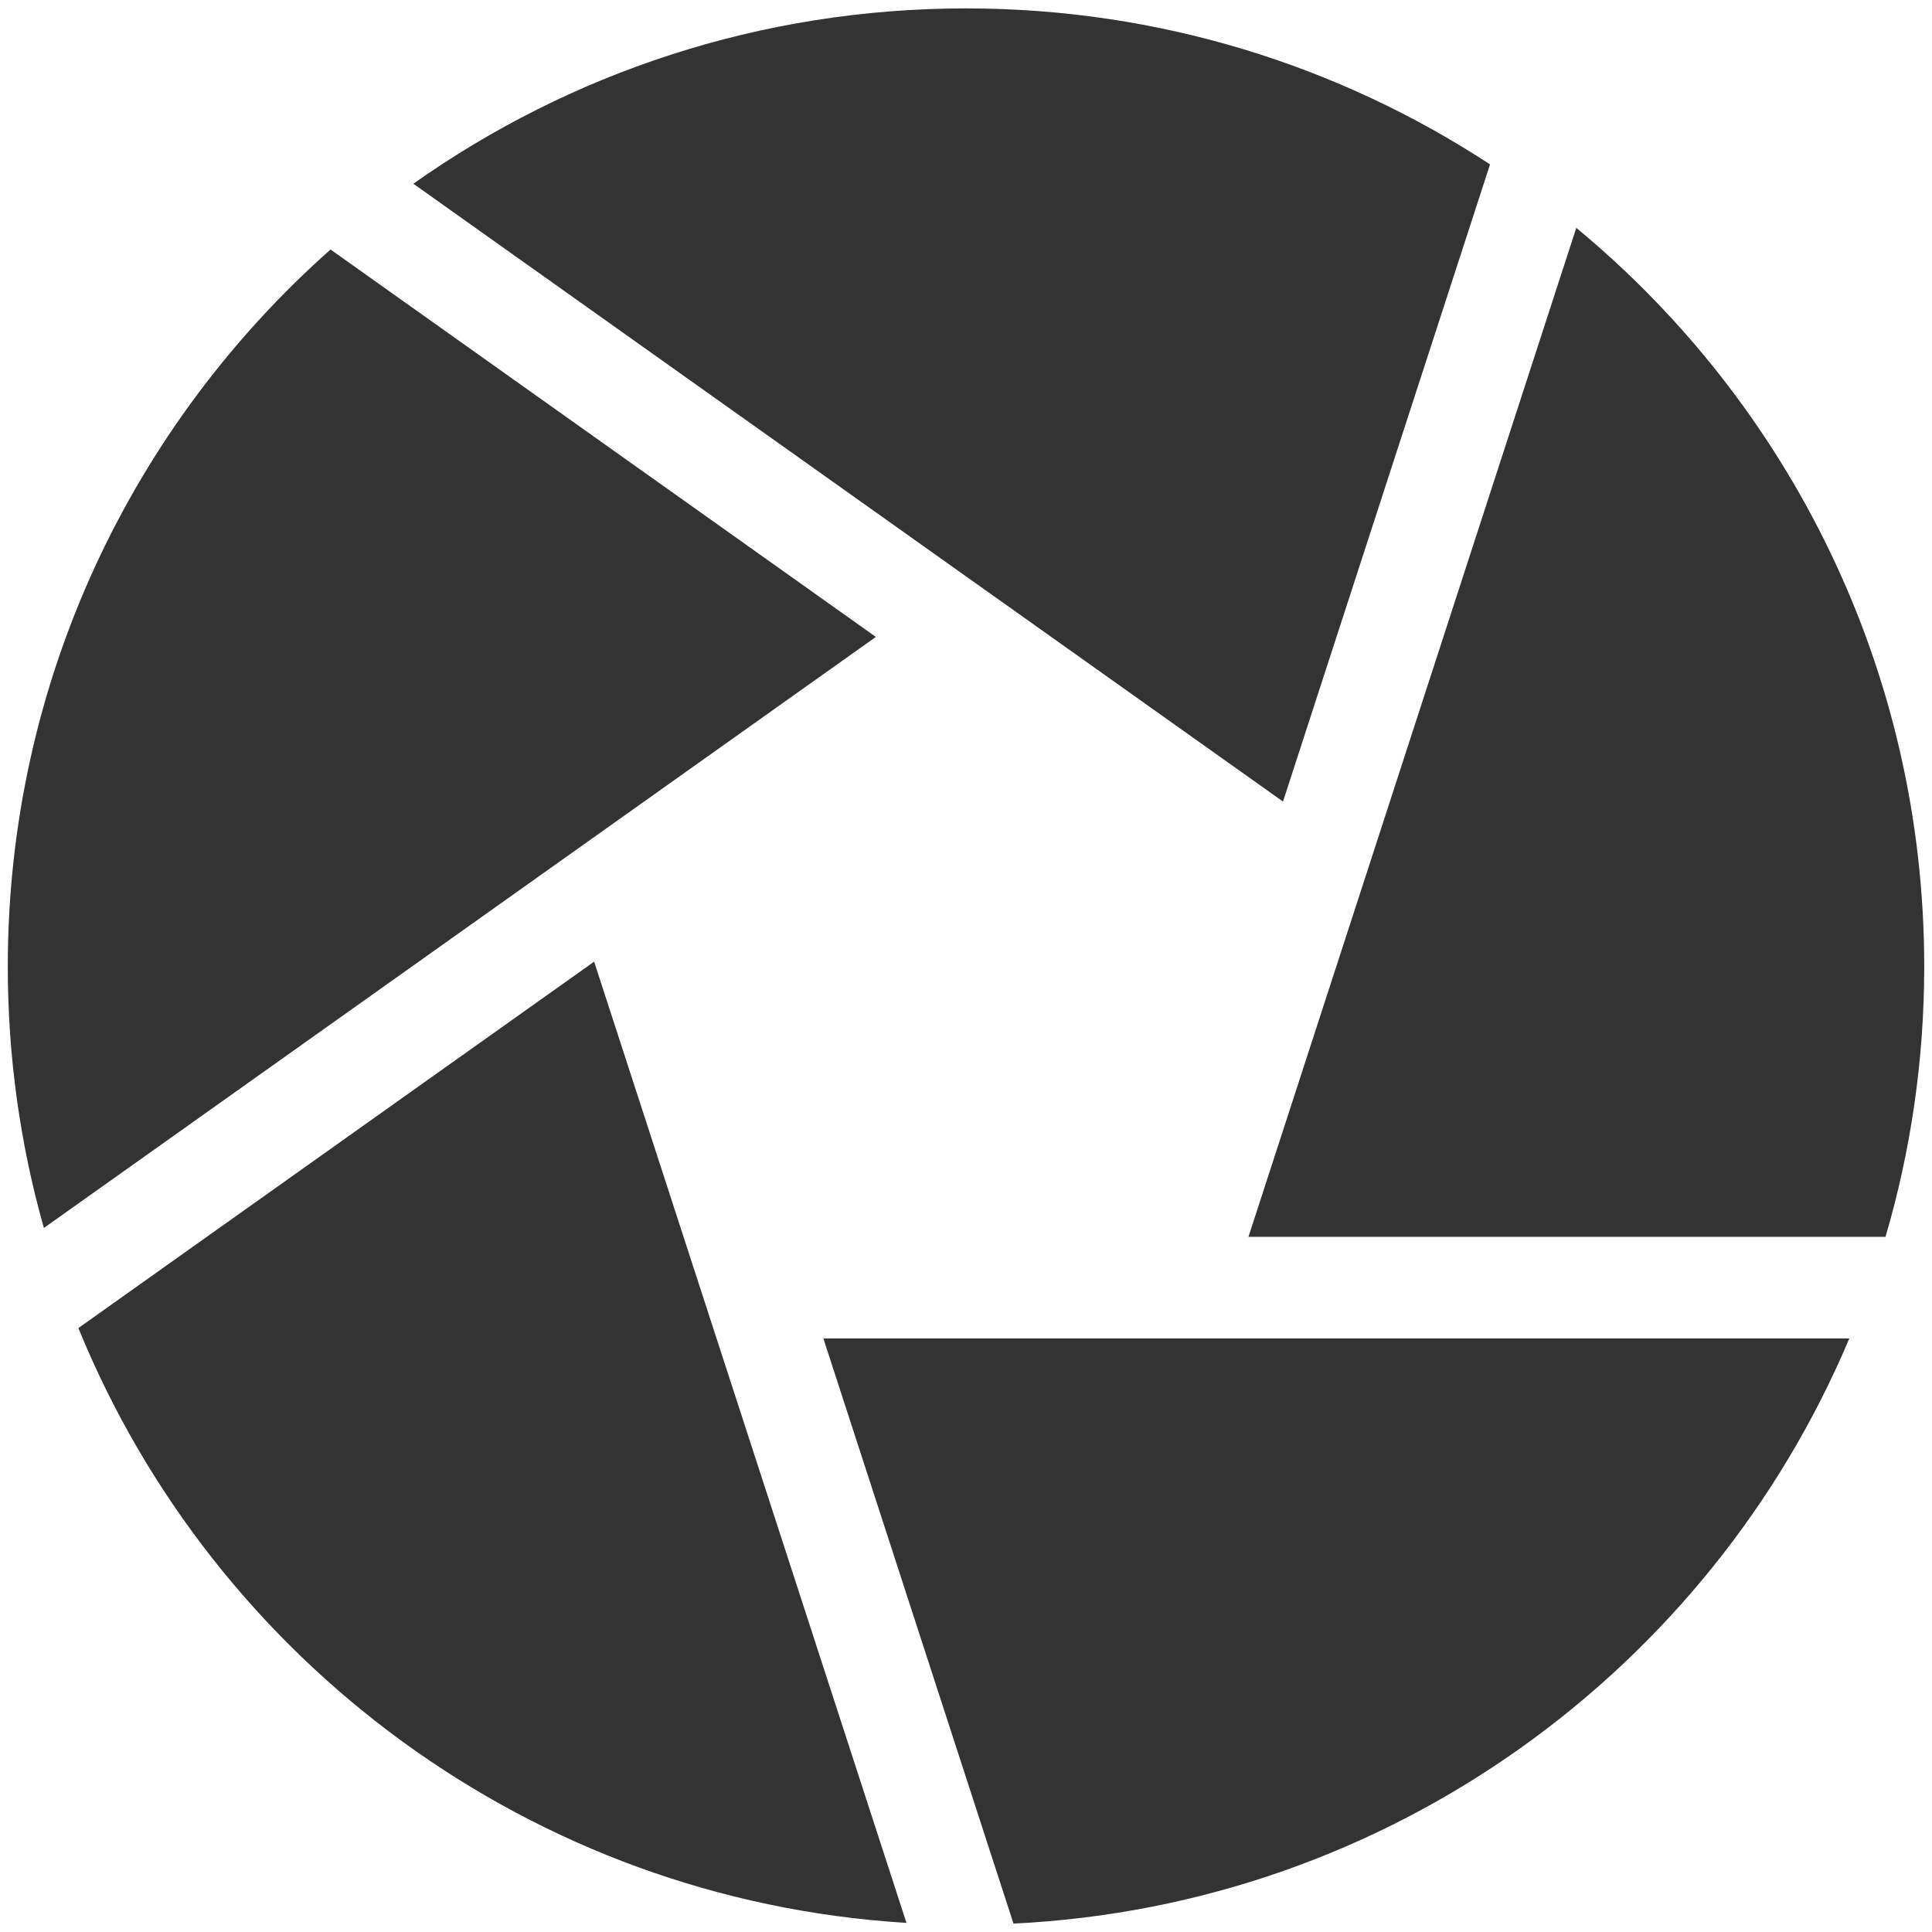 <svg t="1645591588084" class="icon" viewBox="0 0 1024 1024" version="1.1" xmlns="http://www.w3.org/2000/svg" p-id="1560" width="200" height="200"><path d="M23.258 650.858C10.798 606.82 4.125 560.348 4.125 512.32c0-151.256 66.15-287.043 171.069-380.08l289.033 205.338L23.258 650.858zM480.442 1019.168c-199.022-12.2-367.039-139.005-438.894-315.271l273.357-194.203 165.537 509.473zM980.184 709.389C906.32 884.665 736.902 1009.791 537.175 1019.547l-100.774-310.157h543.783zM835.466 120.774c112.635 93.15 184.409 233.965 184.409 391.543 0 49.746-7.185 97.809-20.516 143.24H661.706L835.466 120.774zM511.971 4.453c102.535 0 197.95 30.416 277.776 82.673L680.014 424.844 219.086 97.386c82.765-58.53 183.806-92.932 292.885-92.932z" fill="#333333" p-id="1561"></path></svg>
